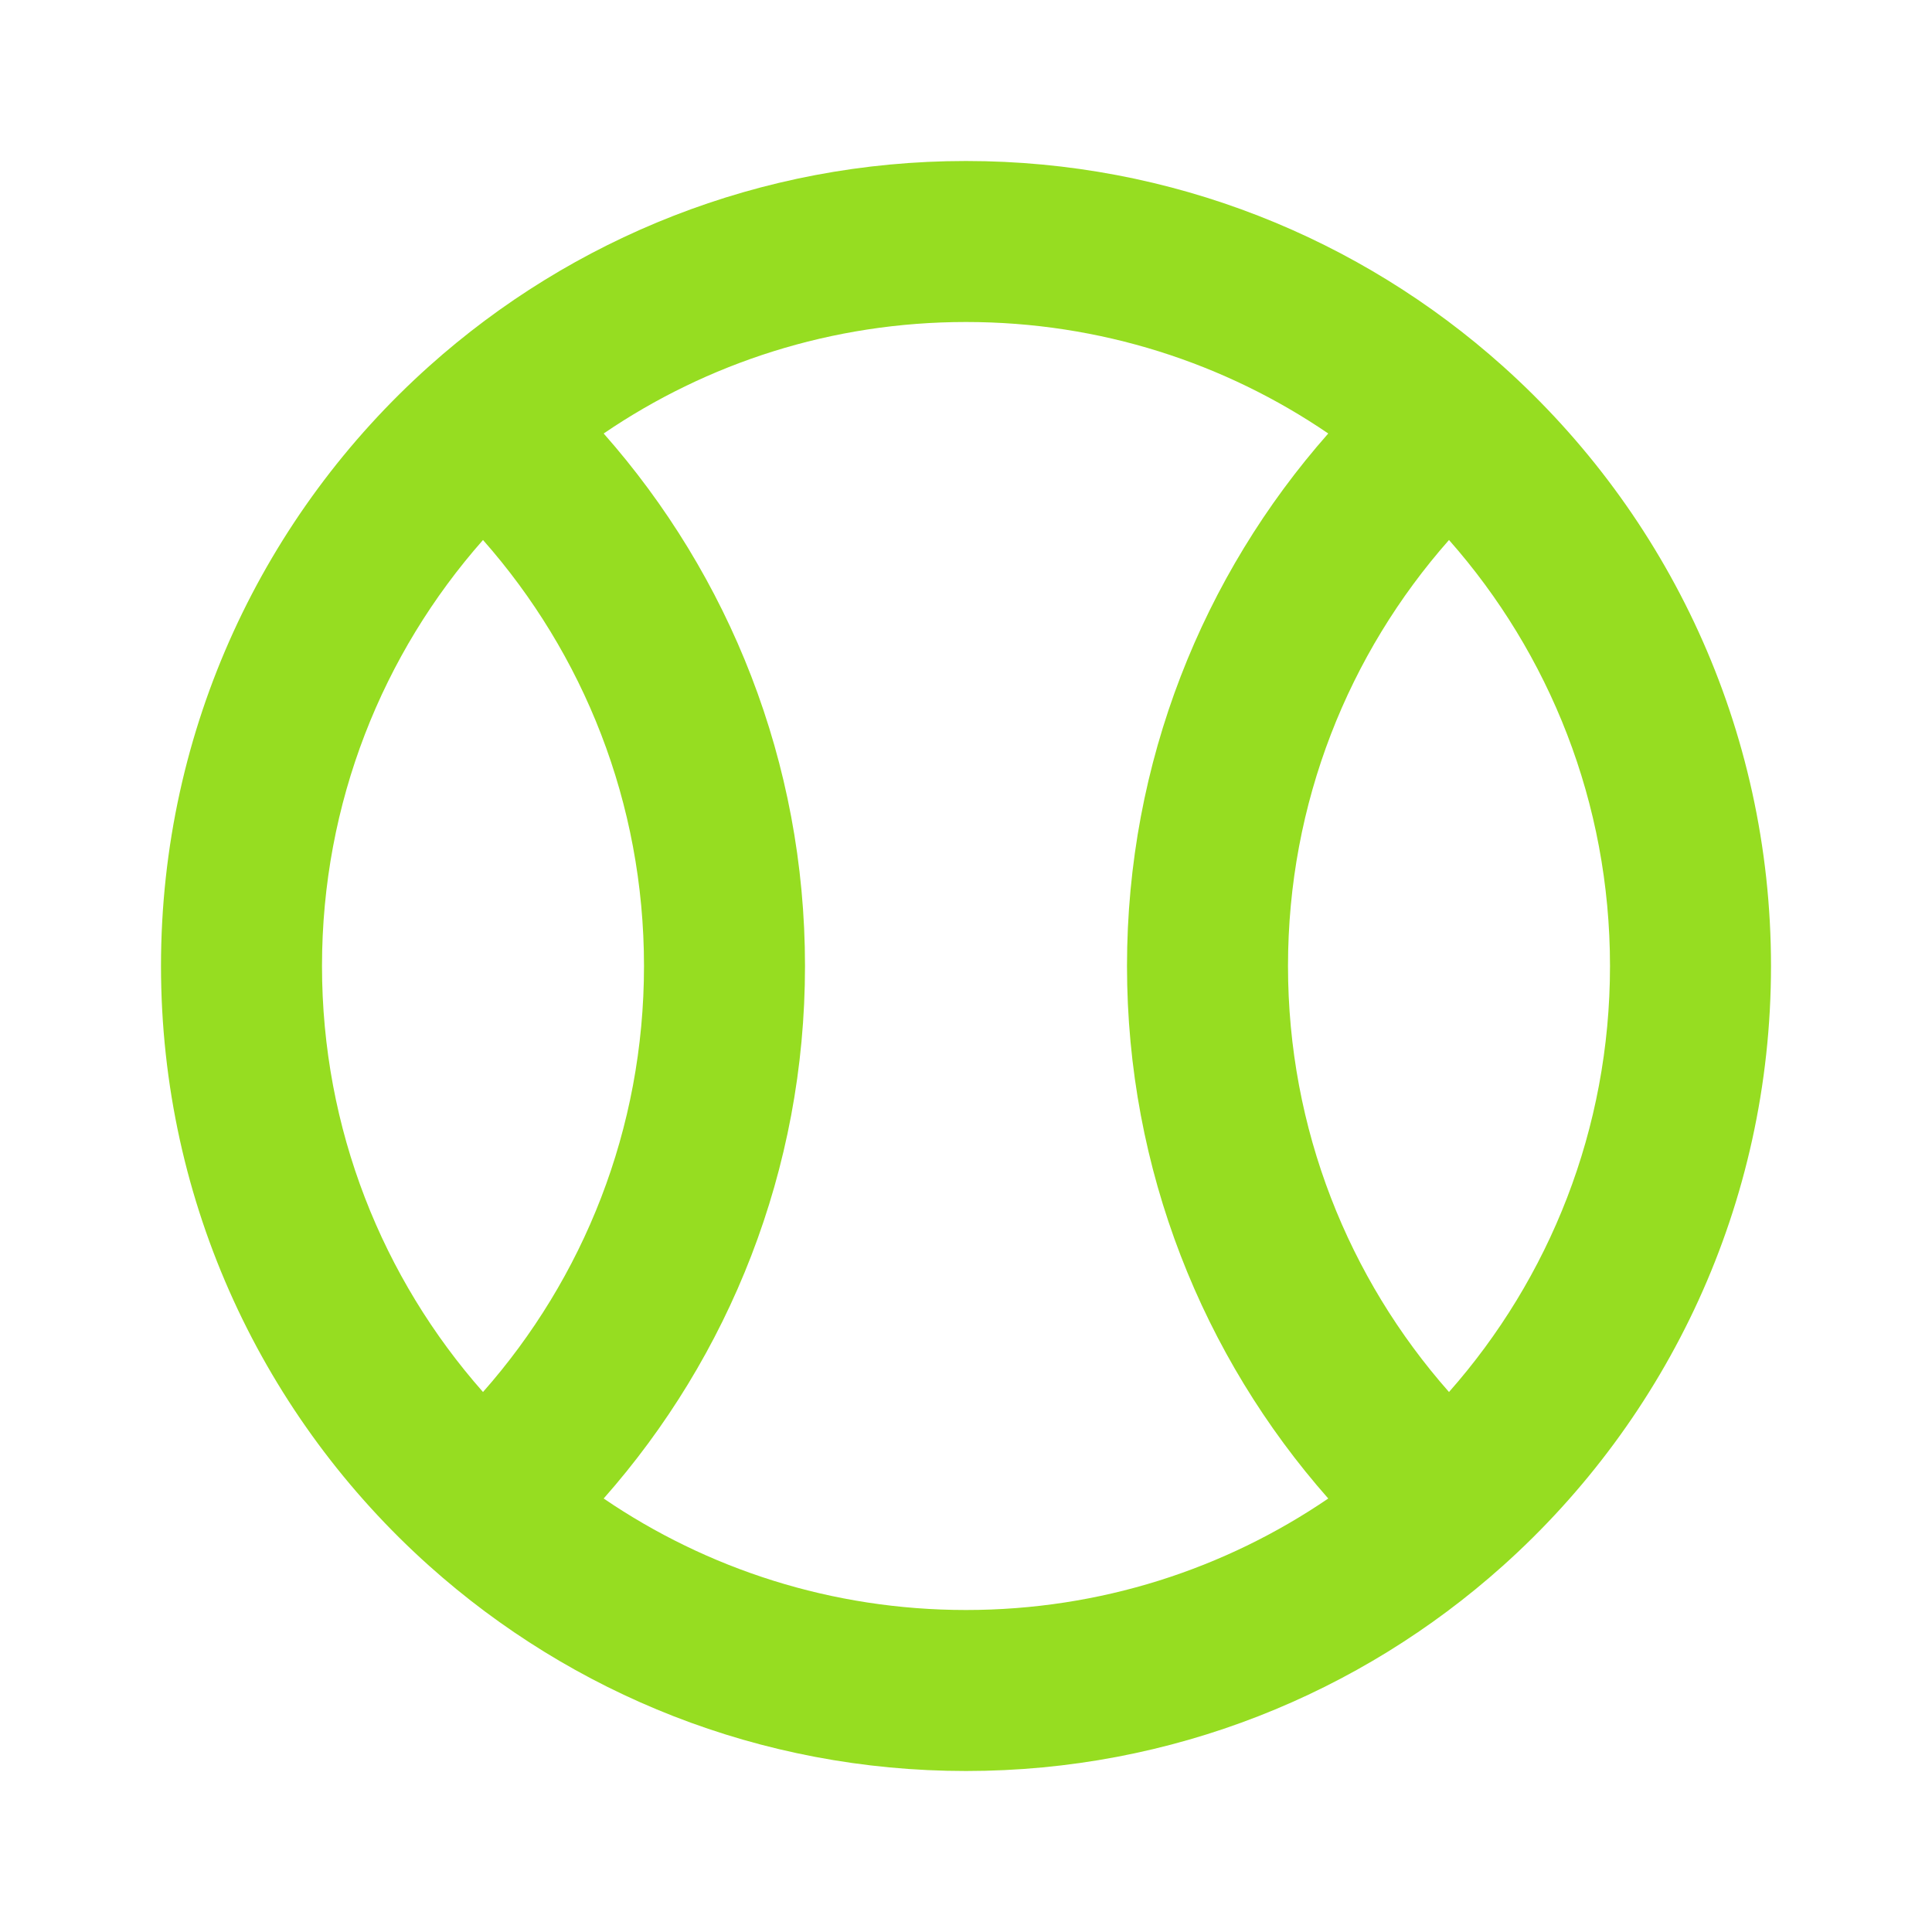 <svg width="24" height="24" viewBox="0 0 24 24" fill="none" xmlns="http://www.w3.org/2000/svg">
<path fill-rule="evenodd" clip-rule="evenodd" d="M7.499 5.385C9.055 7.147 10 9.464 10 12C10 14.536 9.055 16.853 7.499 18.615C8.782 19.489 10.331 20 12 20C13.67 20 15.218 19.489 16.5 18.615C14.945 16.853 14 14.536 14 12C14 9.464 14.945 7.147 16.5 5.385C15.218 4.511 13.67 4 12 4C10.331 4 8.782 4.511 7.499 5.385ZM18 6.708C16.754 8.119 16 9.971 16 12C16 14.029 16.754 15.881 18 17.292C19.246 15.881 20 14.029 20 12C20 9.971 19.246 8.119 18 6.708ZM18 18.708L18.667 19.453C20.711 17.624 22 14.962 22 12C22 9.038 20.711 6.376 18.667 4.547L18.667 4.547C16.898 2.964 14.561 2 12 2C9.439 2 7.102 2.964 5.333 4.547C3.289 6.376 2 9.038 2 12C2 14.962 3.289 17.624 5.333 19.453C7.102 21.036 9.439 22 12 22C14.561 22 16.898 21.036 18.667 19.453L18 18.708ZM6 17.292C7.246 15.881 8 14.029 8 12C8 9.971 7.246 8.119 6 6.708C4.754 8.119 4 9.971 4 12C4 14.029 4.754 15.881 6 17.292Z" fill="#96DD21"/>
</svg>
